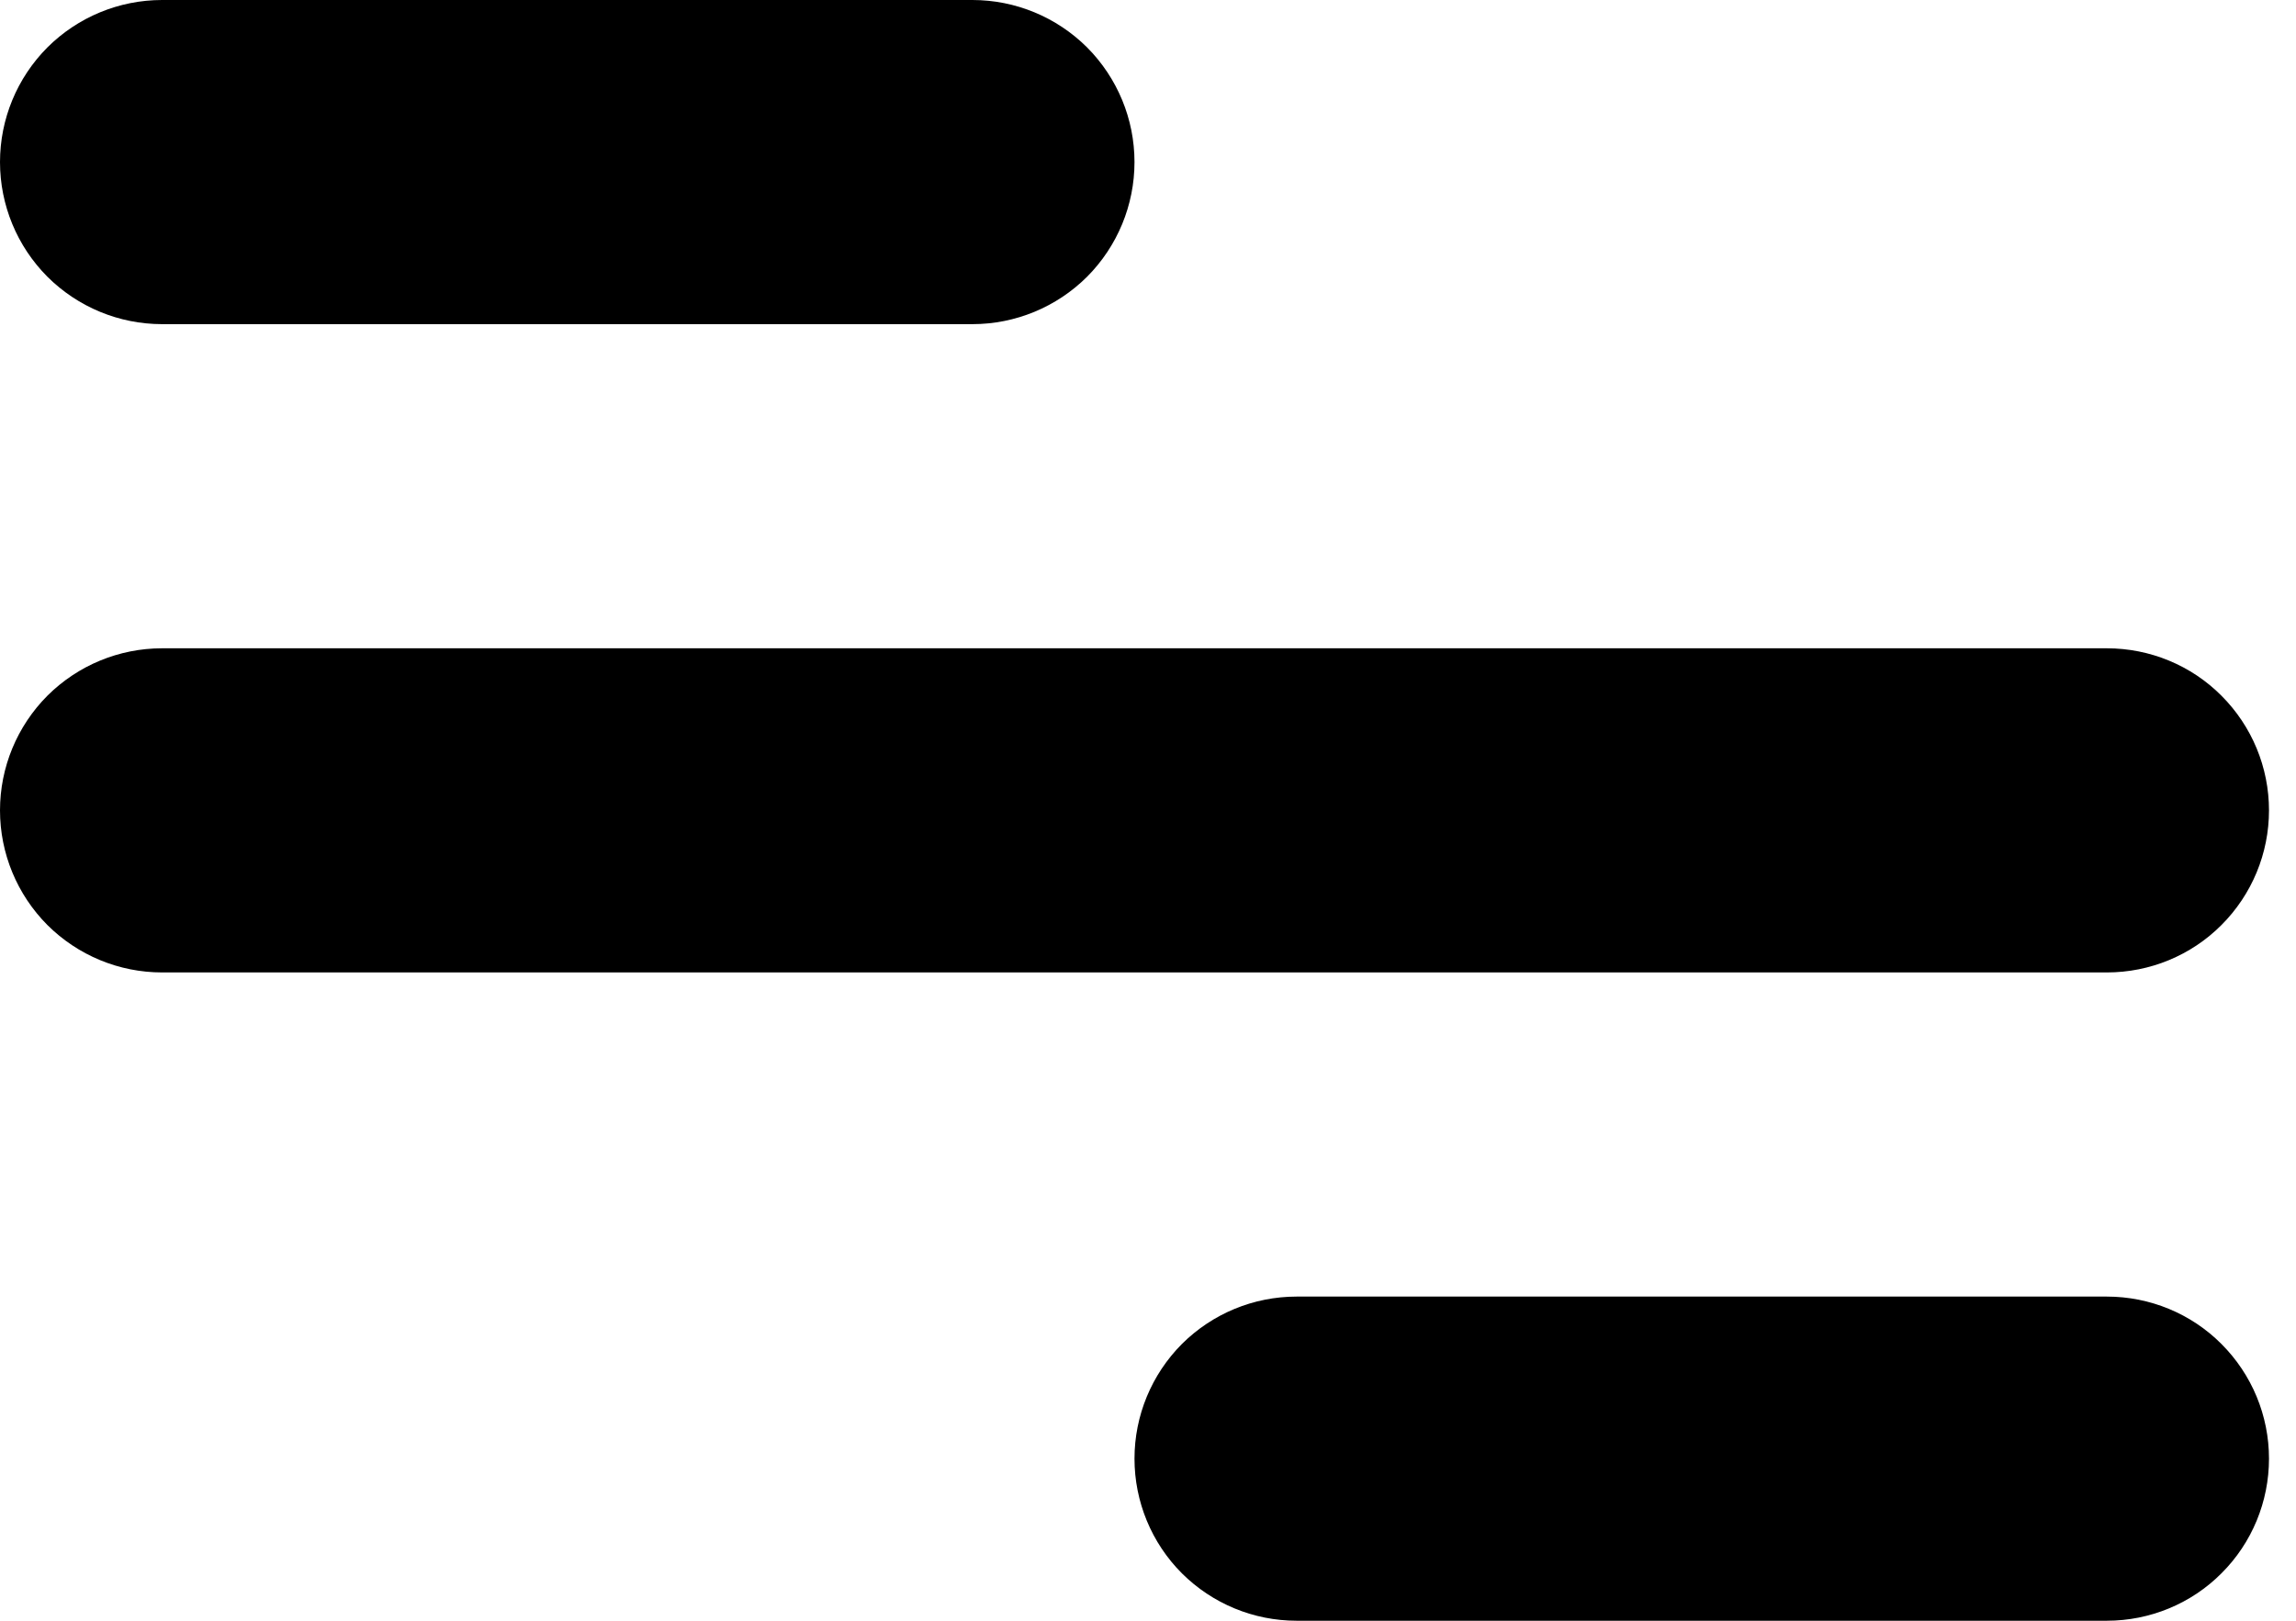 <svg width="17" height="12" viewBox="0 0 17 12" fill="none" xmlns="http://www.w3.org/2000/svg">
<path d="M1.2 0H7.2C7.518 0 7.823 0.126 8.049 0.351C8.274 0.577 8.4 0.882 8.4 1.2C8.4 1.518 8.274 1.823 8.049 2.049C7.823 2.274 7.518 2.4 7.2 2.4H1.2C0.882 2.4 0.577 2.274 0.351 2.049C0.126 1.823 0 1.518 0 1.2C0 0.882 0.126 0.577 0.351 0.351C0.577 0.126 0.882 0 1.2 0ZM9.6 9.6H15.6C15.918 9.6 16.224 9.726 16.448 9.951C16.674 10.177 16.8 10.482 16.8 10.8C16.8 11.118 16.674 11.424 16.448 11.649C16.224 11.874 15.918 12 15.6 12H9.6C9.282 12 8.977 11.874 8.751 11.649C8.526 11.424 8.4 11.118 8.4 10.8C8.4 10.482 8.526 10.177 8.751 9.951C8.977 9.726 9.282 9.6 9.6 9.6ZM1.2 4.8H15.6C15.918 4.8 16.224 4.926 16.448 5.151C16.674 5.377 16.8 5.682 16.8 6C16.8 6.318 16.674 6.623 16.448 6.849C16.224 7.074 15.918 7.2 15.6 7.2H1.2C0.882 7.2 0.577 7.074 0.351 6.849C0.126 6.623 0 6.318 0 6C0 5.682 0.126 5.377 0.351 5.151C0.577 4.926 0.882 4.8 1.2 4.8Z" fill="black"/>
</svg>
